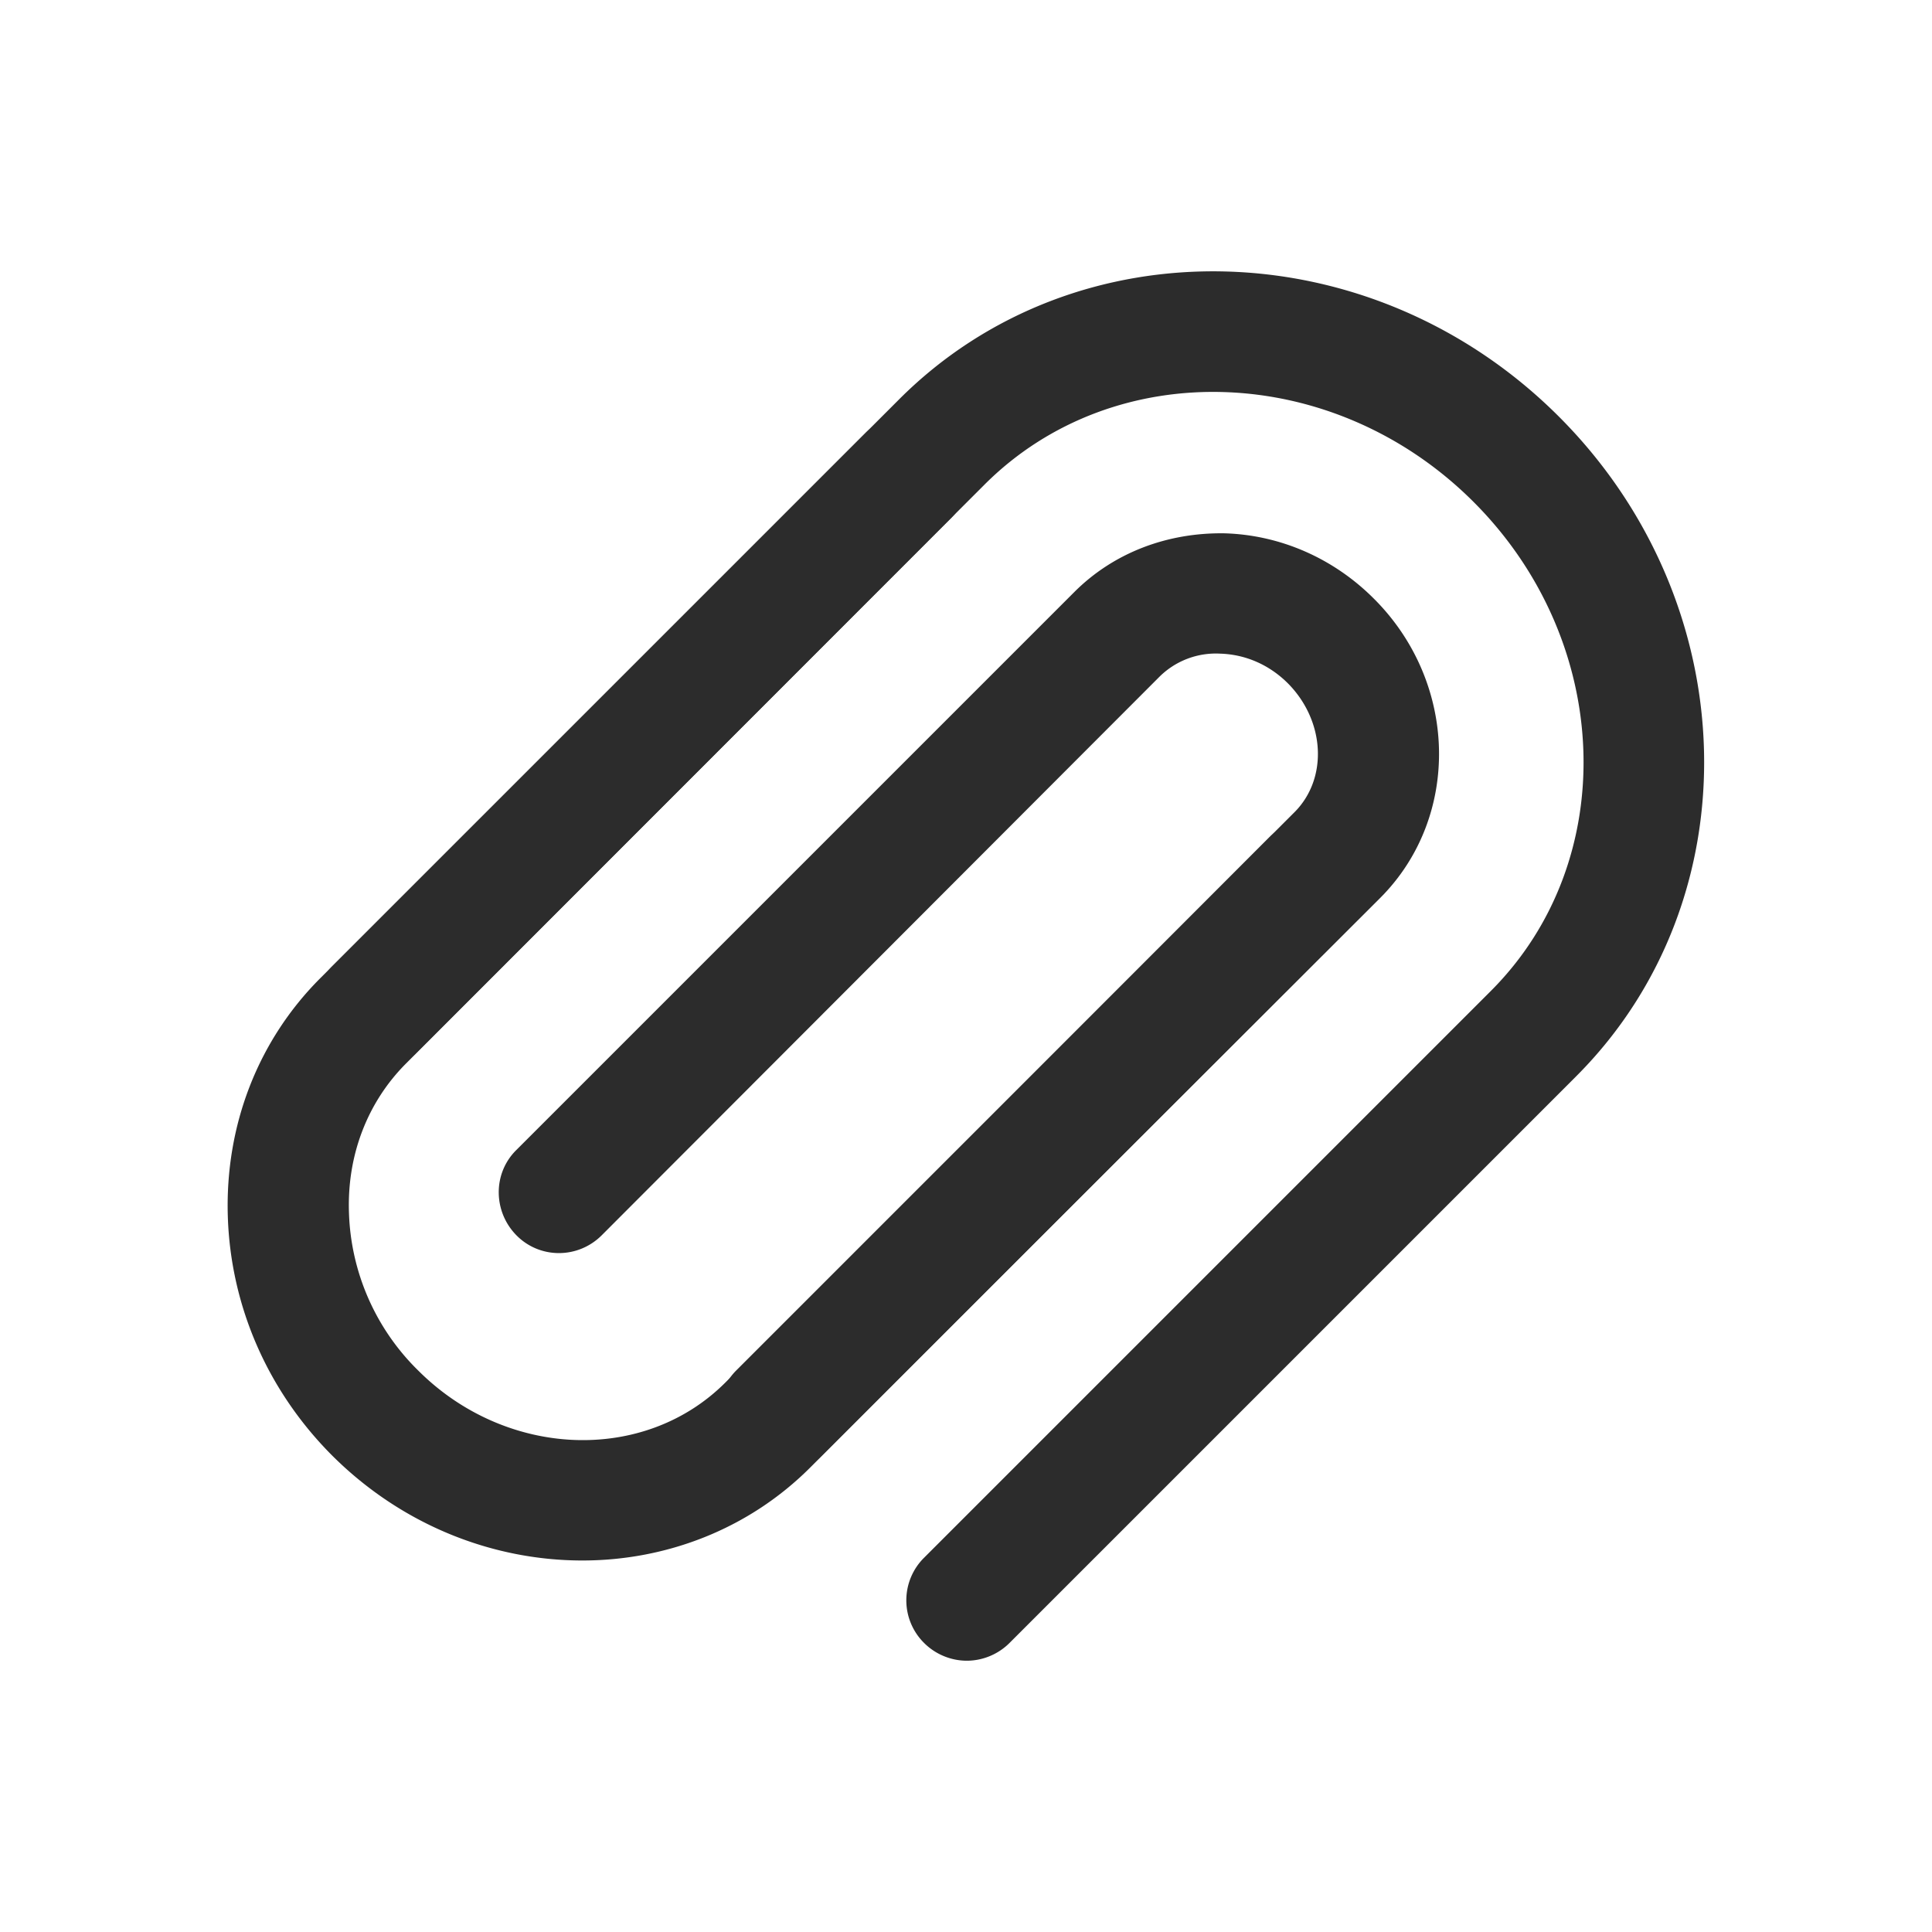 <?xml version="1.0" standalone="no"?><!DOCTYPE svg PUBLIC "-//W3C//DTD SVG 1.1//EN" "http://www.w3.org/Graphics/SVG/1.1/DTD/svg11.dtd"><svg class="icon" width="200px" height="200.00px" viewBox="0 0 1024 1024" version="1.1" xmlns="http://www.w3.org/2000/svg"><path fill="#2c2c2c" d="M413.013 780.8c-8.107 0-16.427-3.2-22.613-9.387a31.787 31.787 0 0 1 0-45.227l295.68-295.68c17.92-17.92 16.213-48.427-3.413-68.267-9.813-9.813-22.4-15.36-35.84-15.787a42.453 42.453 0 0 0-32.427 12.373L318.933 654.72c-12.587 12.587-32.853 12.587-45.227 0s-12.587-32.853 0-45.227l295.68-295.68c20.907-20.907 49.28-31.573 79.573-31.147 29.653 0.853 57.813 13.227 79.147 34.56 44.8 44.587 46.293 115.84 3.413 158.72L435.627 771.413c-6.187 6.4-14.293 9.387-22.613 9.387z"  /><path fill="#2c2c2c" d="M308.693 827.093c-47.36 0-95.36-18.56-132.48-55.467-34.347-34.347-53.973-79.36-55.467-126.933-1.493-48.213 16-93.227 49.067-126.293L458.667 229.547c12.587-12.587 32.853-12.587 45.227 0s12.587 32.853 0 45.227L215.253 563.627c-20.48 20.48-31.36 48.64-30.293 79.147a122.453 122.453 0 0 0 36.693 83.627c46.507 46.507 119.68 49.493 162.773 6.4L672.853 443.733c12.587-12.587 32.853-12.587 45.227 0s12.587 32.853 0 45.227L429.44 777.813c-32.853 32.853-76.587 49.28-120.747 49.28z"  /><path fill="#2c2c2c" d="M512.427 880.213c-8.107 0-16.427-3.2-22.613-9.387a31.787 31.787 0 0 1 0-45.227l300.373-300.373c68.907-68.907 64.853-185.173-9.173-259.2-74.027-74.027-190.293-78.08-259.2-9.173L221.44 557.227c-12.587 12.587-32.853 12.587-45.227 0s-12.587-32.853 0-45.227L476.587 211.627c93.867-93.867 250.667-89.813 349.653 9.173 98.987 98.987 103.04 255.787 9.173 349.653L535.04 870.827c-6.187 6.187-14.507 9.387-22.613 9.387z"  /></svg>